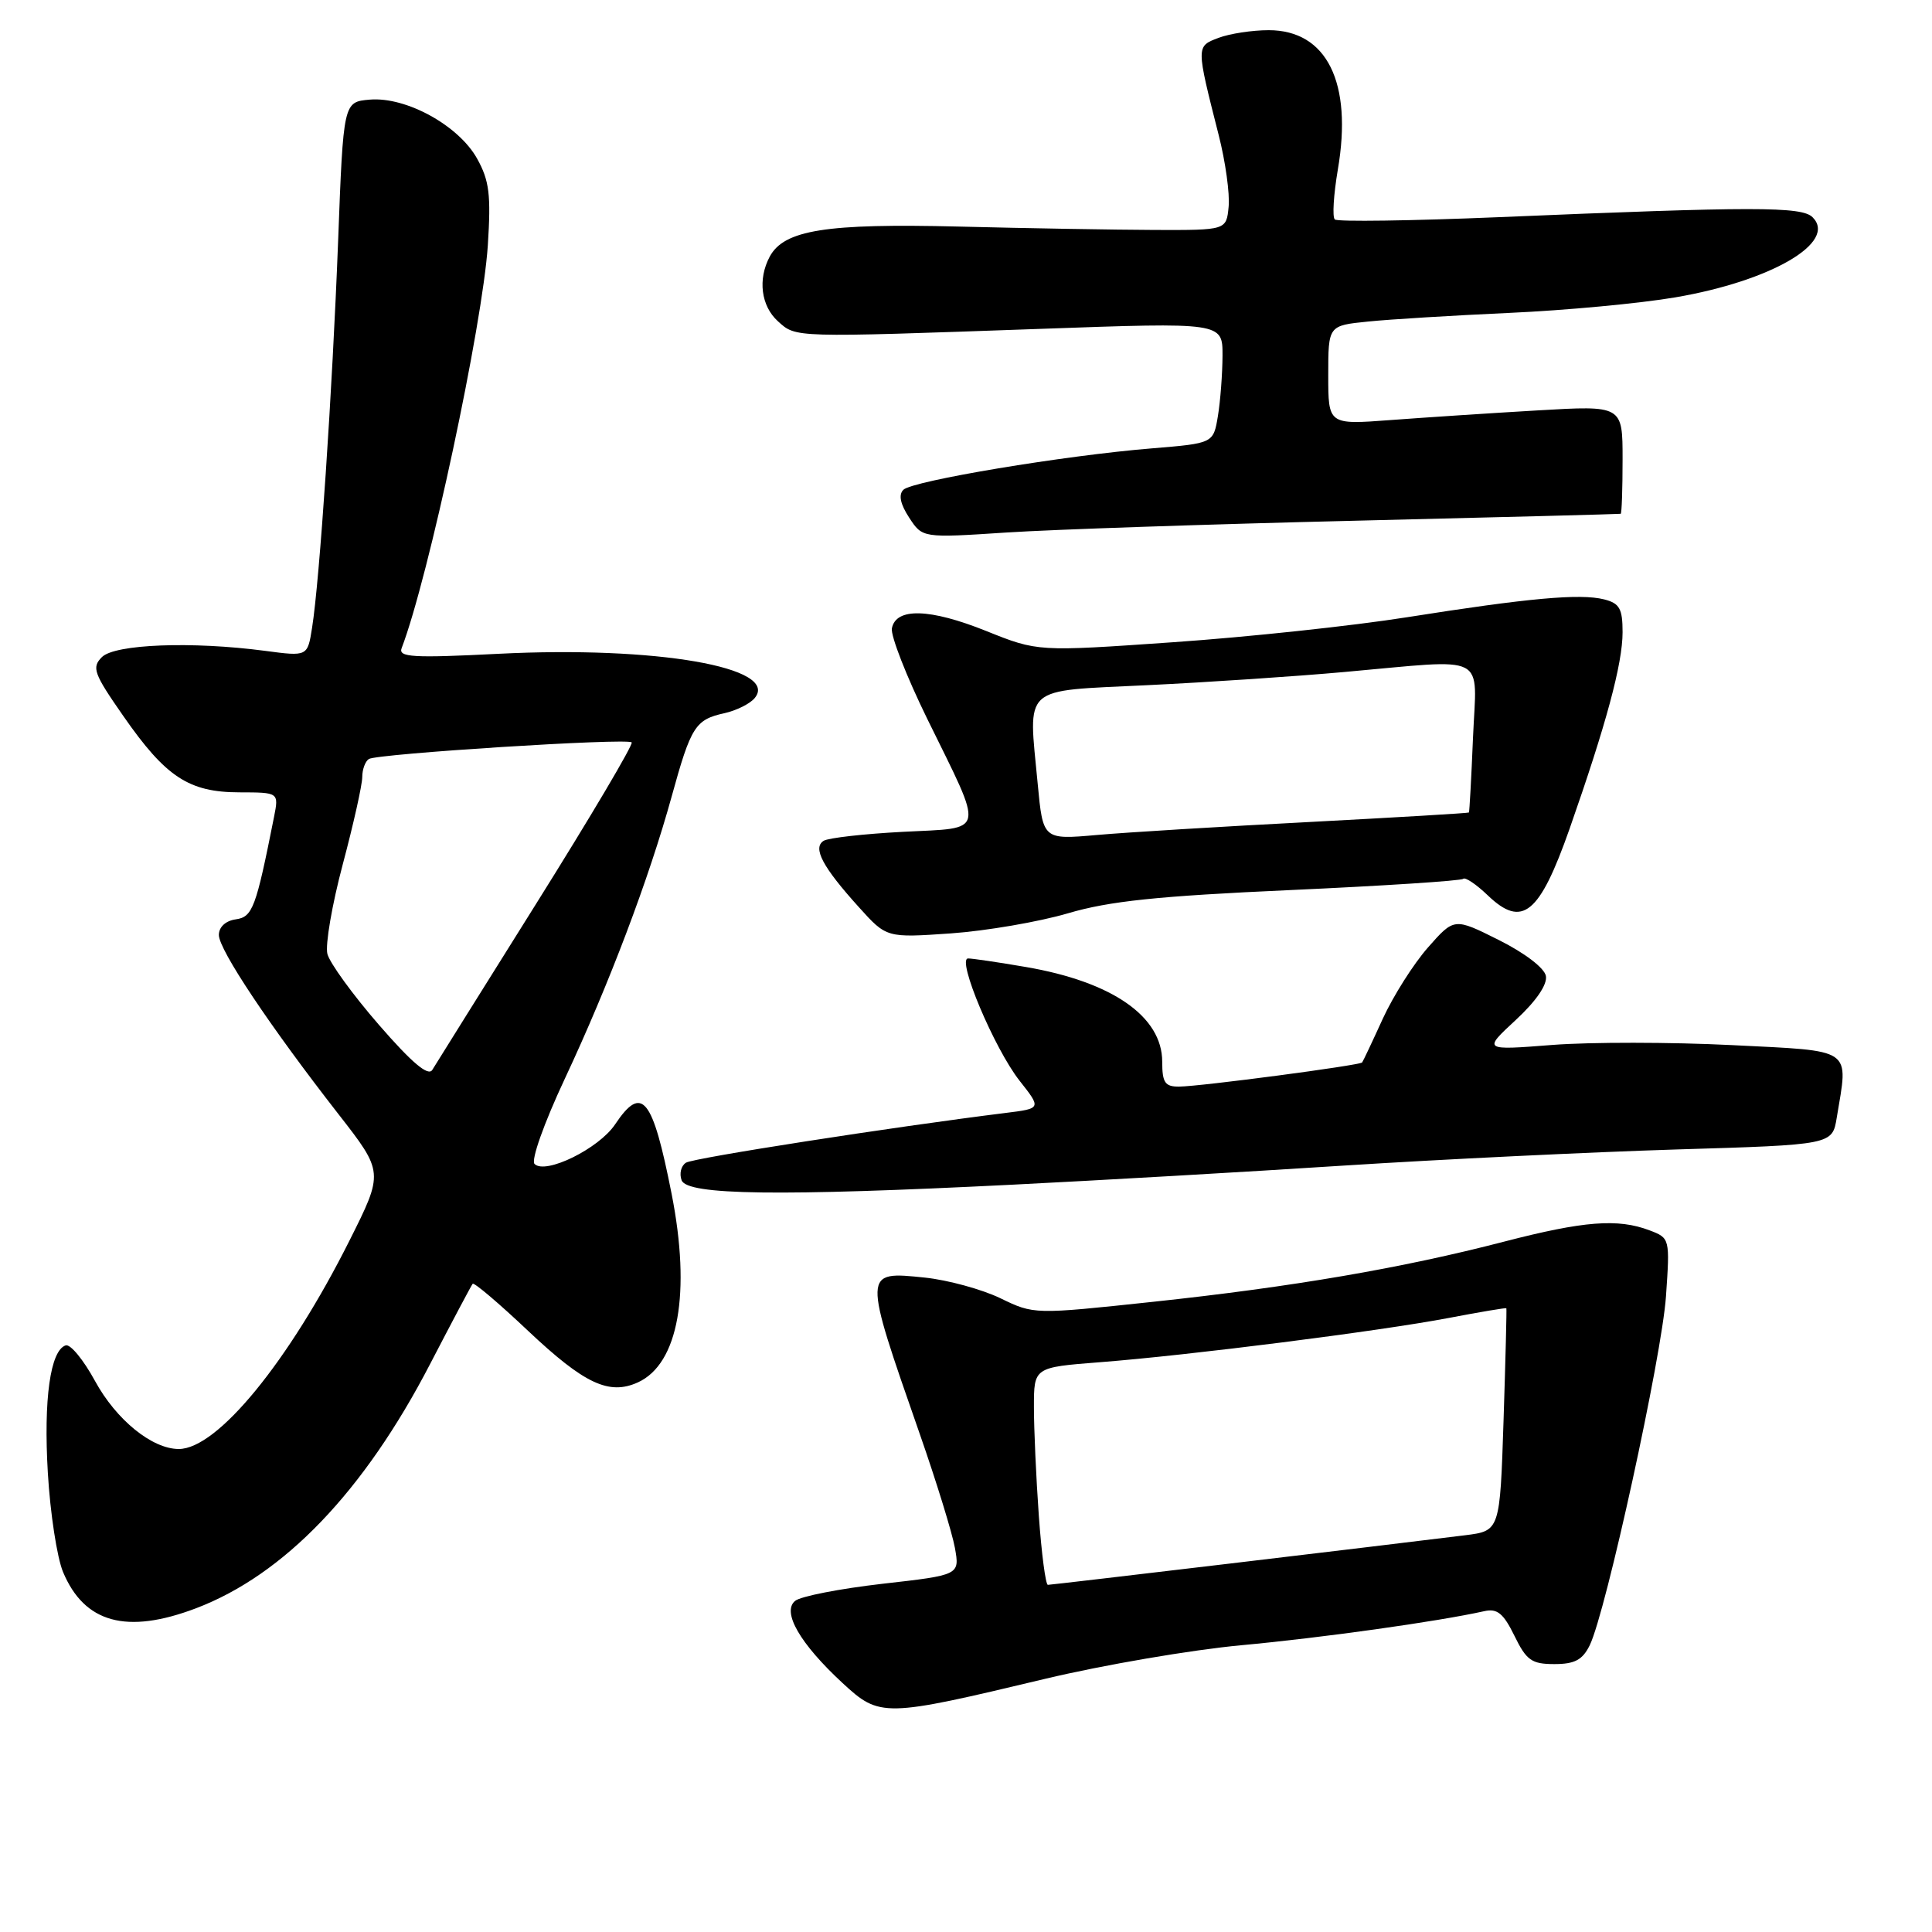 <?xml version="1.0" encoding="UTF-8" standalone="no"?>
<!DOCTYPE svg PUBLIC "-//W3C//DTD SVG 1.1//EN" "http://www.w3.org/Graphics/SVG/1.1/DTD/svg11.dtd" >
<svg xmlns="http://www.w3.org/2000/svg" xmlns:xlink="http://www.w3.org/1999/xlink" version="1.1" viewBox="0 0 256 256">
 <g >
 <path fill="currentColor"
d=" M 138.50 222.45 C 146.20 220.61 157.90 218.61 164.50 218.00 C 175.12 217.02 190.47 214.87 196.67 213.49 C 198.39 213.10 199.21 213.77 200.67 216.75 C 202.26 220.01 202.95 220.50 205.96 220.50 C 208.66 220.50 209.69 219.95 210.65 218.00 C 212.80 213.59 220.19 179.77 220.75 171.78 C 221.28 164.11 221.27 164.05 218.58 163.03 C 214.38 161.43 209.85 161.79 199.31 164.52 C 185.81 168.03 171.22 170.53 152.75 172.50 C 137.01 174.18 137.01 174.18 132.55 172.02 C 130.10 170.84 125.60 169.61 122.57 169.29 C 114.29 168.44 114.30 168.29 121.87 190.00 C 124.08 196.32 126.17 203.12 126.53 205.10 C 127.17 208.70 127.17 208.70 116.92 209.86 C 111.28 210.51 106.07 211.52 105.35 212.13 C 103.58 213.60 106.01 217.80 111.64 223.01 C 116.59 227.58 117.07 227.57 138.50 222.45 Z  M 25.96 213.11 C 37.65 208.67 48.23 197.63 56.98 180.76 C 59.91 175.12 62.45 170.32 62.63 170.11 C 62.81 169.89 66.11 172.69 69.97 176.34 C 77.44 183.38 80.70 184.91 84.53 183.17 C 89.90 180.72 91.58 171.30 88.99 158.18 C 86.46 145.37 85.07 143.66 81.50 148.99 C 79.35 152.20 72.28 155.68 70.83 154.23 C 70.34 153.74 72.07 148.85 74.85 142.92 C 80.69 130.45 85.99 116.45 89.01 105.50 C 91.56 96.25 92.13 95.35 96.00 94.50 C 97.57 94.15 99.37 93.26 100.00 92.50 C 103.37 88.43 86.90 85.58 66.08 86.63 C 54.69 87.21 52.75 87.09 53.22 85.88 C 56.77 76.63 63.95 43.05 64.64 32.50 C 65.07 25.81 64.84 23.93 63.22 21.02 C 60.78 16.63 53.82 12.80 49.01 13.20 C 45.50 13.50 45.50 13.50 44.80 32.00 C 44.04 51.78 42.35 76.96 41.35 83.19 C 40.75 86.99 40.75 86.99 35.12 86.24 C 25.44 84.96 15.22 85.35 13.50 87.07 C 12.13 88.45 12.41 89.24 16.35 94.89 C 21.97 102.97 25.03 104.98 31.72 104.99 C 36.95 105.00 36.95 105.00 36.31 108.25 C 33.91 120.33 33.48 121.50 31.23 121.82 C 29.89 122.01 29.00 122.84 29.00 123.89 C 29.00 125.85 35.76 135.97 44.84 147.62 C 50.85 155.33 50.85 155.33 46.29 164.42 C 38.22 180.49 28.79 192.00 23.69 192.00 C 20.15 192.00 15.39 188.13 12.58 182.97 C 11.06 180.18 9.32 178.06 8.70 178.27 C 6.67 178.94 5.76 185.40 6.34 195.17 C 6.65 200.49 7.56 206.39 8.35 208.29 C 11.18 215.06 16.78 216.59 25.96 213.11 Z  M 134.10 156.98 C 145.32 156.42 165.07 155.29 178.00 154.45 C 190.93 153.62 210.79 152.66 222.14 152.31 C 242.79 151.69 242.79 151.69 243.38 148.09 C 244.93 138.73 245.76 139.30 229.44 138.48 C 221.43 138.08 210.74 138.07 205.69 138.46 C 196.50 139.18 196.50 139.18 200.84 135.16 C 203.55 132.65 205.05 130.46 204.84 129.32 C 204.64 128.26 202.03 126.27 198.59 124.55 C 192.69 121.60 192.69 121.60 189.21 125.55 C 187.30 127.72 184.61 131.97 183.22 135.00 C 181.84 138.03 180.61 140.63 180.49 140.78 C 180.19 141.17 159.05 143.96 156.25 143.98 C 154.37 144.00 154.00 143.46 154.00 140.69 C 154.00 134.69 147.38 130.09 135.92 128.13 C 132.30 127.51 128.86 127.00 128.28 127.00 C 126.72 127.00 131.74 138.92 135.09 143.19 C 138.00 146.88 138.00 146.88 133.25 147.47 C 118.28 149.33 91.91 153.43 90.90 154.06 C 90.24 154.47 89.99 155.52 90.32 156.40 C 91.08 158.36 103.16 158.53 134.10 156.98 Z  M 141.50 121.02 C 146.98 119.40 153.38 118.73 170.95 117.94 C 183.30 117.38 193.62 116.71 193.88 116.45 C 194.15 116.19 195.62 117.18 197.16 118.66 C 201.71 123.01 203.99 121.15 207.97 109.84 C 212.83 95.98 215.00 87.95 215.00 83.77 C 215.00 80.64 214.60 79.94 212.55 79.42 C 209.36 78.62 202.49 79.25 186.42 81.79 C 179.23 82.93 165.28 84.42 155.42 85.10 C 137.50 86.35 137.50 86.35 130.68 83.61 C 123.20 80.61 118.71 80.49 118.18 83.26 C 118.00 84.23 120.11 89.63 122.87 95.26 C 130.49 110.79 130.74 109.64 119.67 110.22 C 114.51 110.49 109.77 111.02 109.14 111.41 C 107.64 112.34 109.00 114.89 113.82 120.22 C 117.47 124.27 117.47 124.27 125.99 123.68 C 130.67 123.35 137.65 122.15 141.50 121.02 Z  M 179.50 69.00 C 198.75 68.54 214.61 68.12 214.75 68.08 C 214.89 68.04 215.00 64.79 215.00 60.86 C 215.00 53.72 215.00 53.72 203.75 54.38 C 197.56 54.74 188.79 55.32 184.25 55.66 C 176.00 56.28 176.00 56.28 176.00 49.71 C 176.00 43.14 176.00 43.14 181.25 42.61 C 184.14 42.31 192.57 41.80 200.00 41.46 C 207.43 41.13 217.32 40.20 222.00 39.40 C 234.72 37.23 243.51 32.09 240.17 28.78 C 238.73 27.35 232.44 27.35 198.50 28.78 C 186.95 29.26 177.22 29.40 176.87 29.08 C 176.52 28.76 176.71 25.79 177.27 22.47 C 179.25 10.94 175.81 4.00 168.11 4.00 C 165.92 4.00 162.93 4.46 161.45 5.02 C 158.48 6.15 158.48 6.07 161.48 17.89 C 162.38 21.41 162.97 25.68 162.80 27.39 C 162.50 30.50 162.50 30.50 153.00 30.47 C 147.78 30.45 136.07 30.25 127.00 30.02 C 109.44 29.59 103.89 30.47 101.99 34.01 C 100.39 37.00 100.84 40.55 103.08 42.57 C 105.50 44.76 104.93 44.74 137.75 43.58 C 162.00 42.71 162.00 42.71 161.99 47.11 C 161.98 49.52 161.71 53.13 161.38 55.12 C 160.78 58.74 160.78 58.74 152.64 59.41 C 141.05 60.35 120.89 63.71 119.70 64.90 C 119.04 65.56 119.29 66.79 120.47 68.59 C 122.23 71.29 122.23 71.29 133.37 70.56 C 139.49 70.16 160.25 69.46 179.50 69.00 Z  M 137.65 200.85 C 137.29 195.81 137.00 189.33 137.00 186.44 C 137.00 181.18 137.00 181.18 145.75 180.50 C 157.63 179.58 182.82 176.38 192.00 174.63 C 196.12 173.84 199.55 173.27 199.60 173.35 C 199.66 173.43 199.49 180.10 199.23 188.17 C 198.75 202.85 198.75 202.85 194.13 203.43 C 184.03 204.69 139.37 210.00 138.85 210.00 C 138.55 210.00 138.01 205.88 137.65 200.85 Z  M 50.22 135.81 C 46.76 131.83 43.69 127.60 43.38 126.40 C 43.08 125.20 44.00 119.85 45.42 114.52 C 46.84 109.19 48.00 103.99 48.00 102.97 C 48.00 101.95 48.40 100.87 48.88 100.57 C 50.03 99.87 83.10 97.77 83.70 98.37 C 83.95 98.62 78.28 108.20 71.10 119.66 C 63.93 131.12 57.70 141.07 57.28 141.77 C 56.74 142.65 54.58 140.83 50.22 135.81 Z  M 137.50 103.85 C 136.26 90.66 135.20 91.61 152.00 90.79 C 159.97 90.41 171.75 89.62 178.17 89.04 C 197.47 87.32 195.66 86.39 195.18 97.75 C 194.96 103.11 194.71 107.57 194.64 107.66 C 194.56 107.75 185.05 108.31 173.50 108.92 C 161.95 109.52 149.28 110.29 145.35 110.64 C 138.20 111.27 138.20 111.27 137.50 103.85 Z "/>
</g>
</svg>